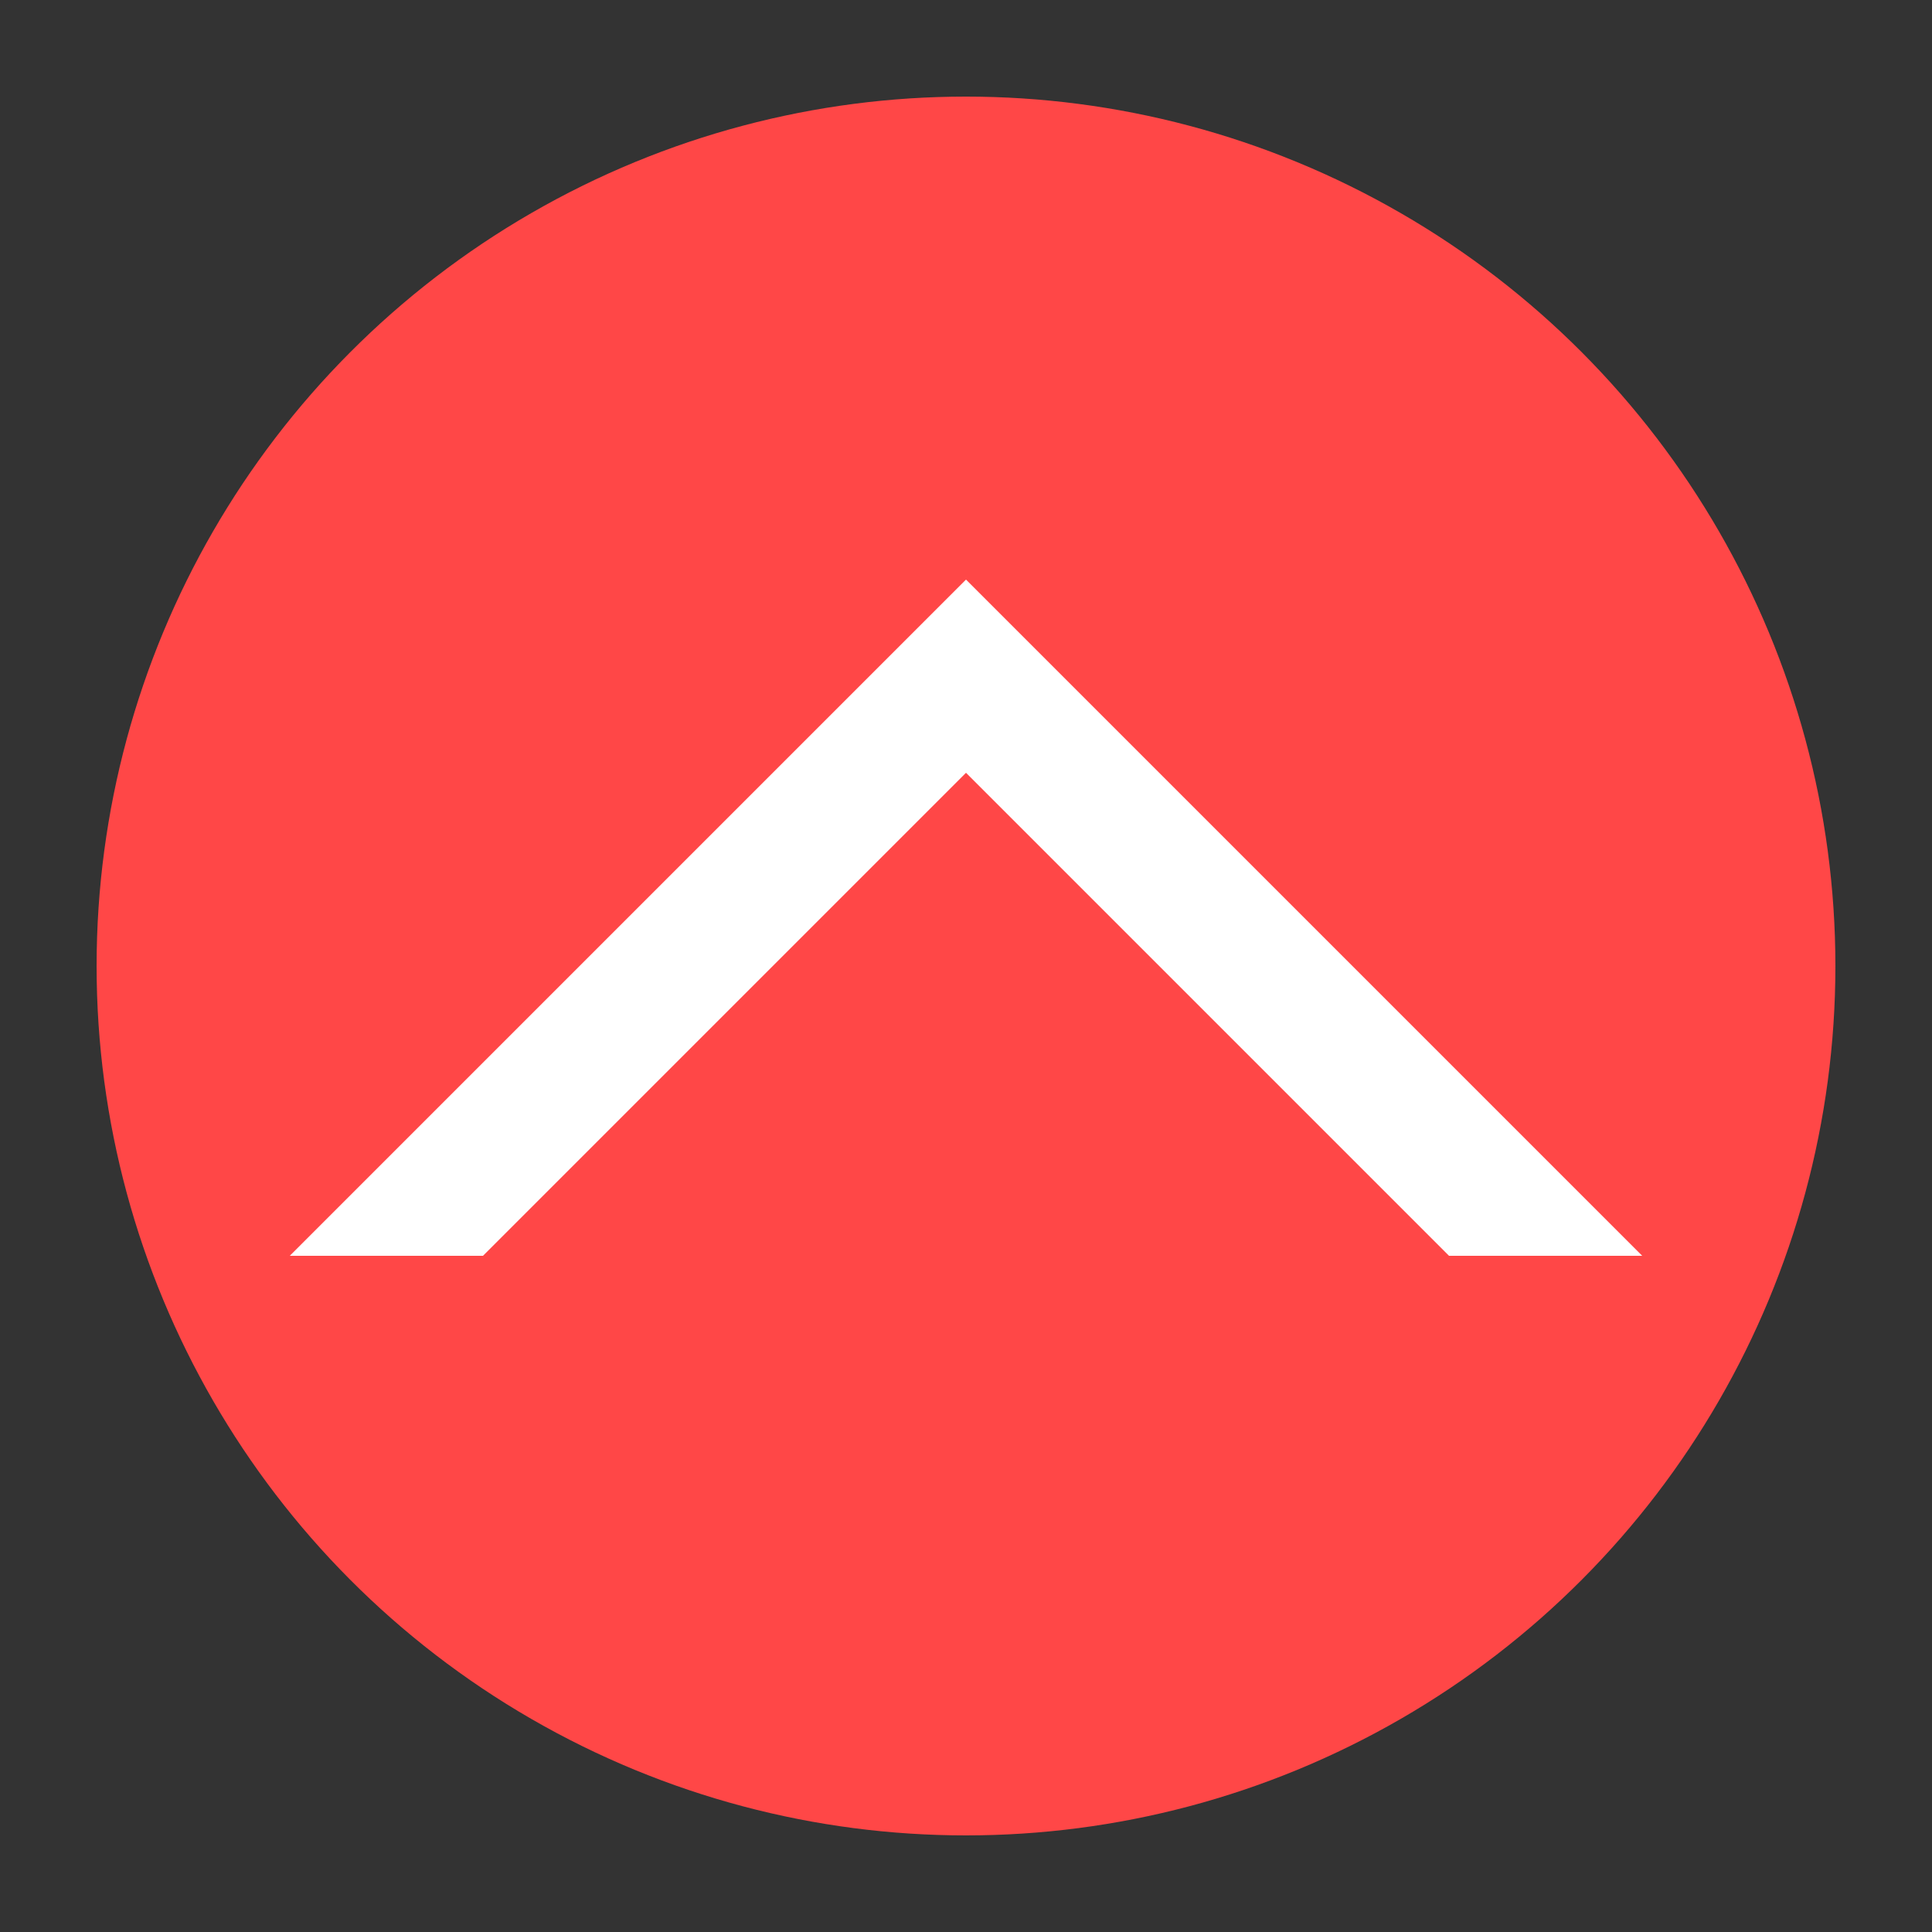 <svg height="100" width="100">
  <rect width="100%" height="100%" fill="#333333" stroke="none"/>
  <circle fill="#ff4747" cx="50" cy="50" r="45" />
  <path d="M 15 65 50 30 85 65 75 65 50 40 25 65" style="stroke:rgb(256,256,256);stroke-width:0" fill="white" />
  Sorry, your browser does not support inline SVG.
</svg>
